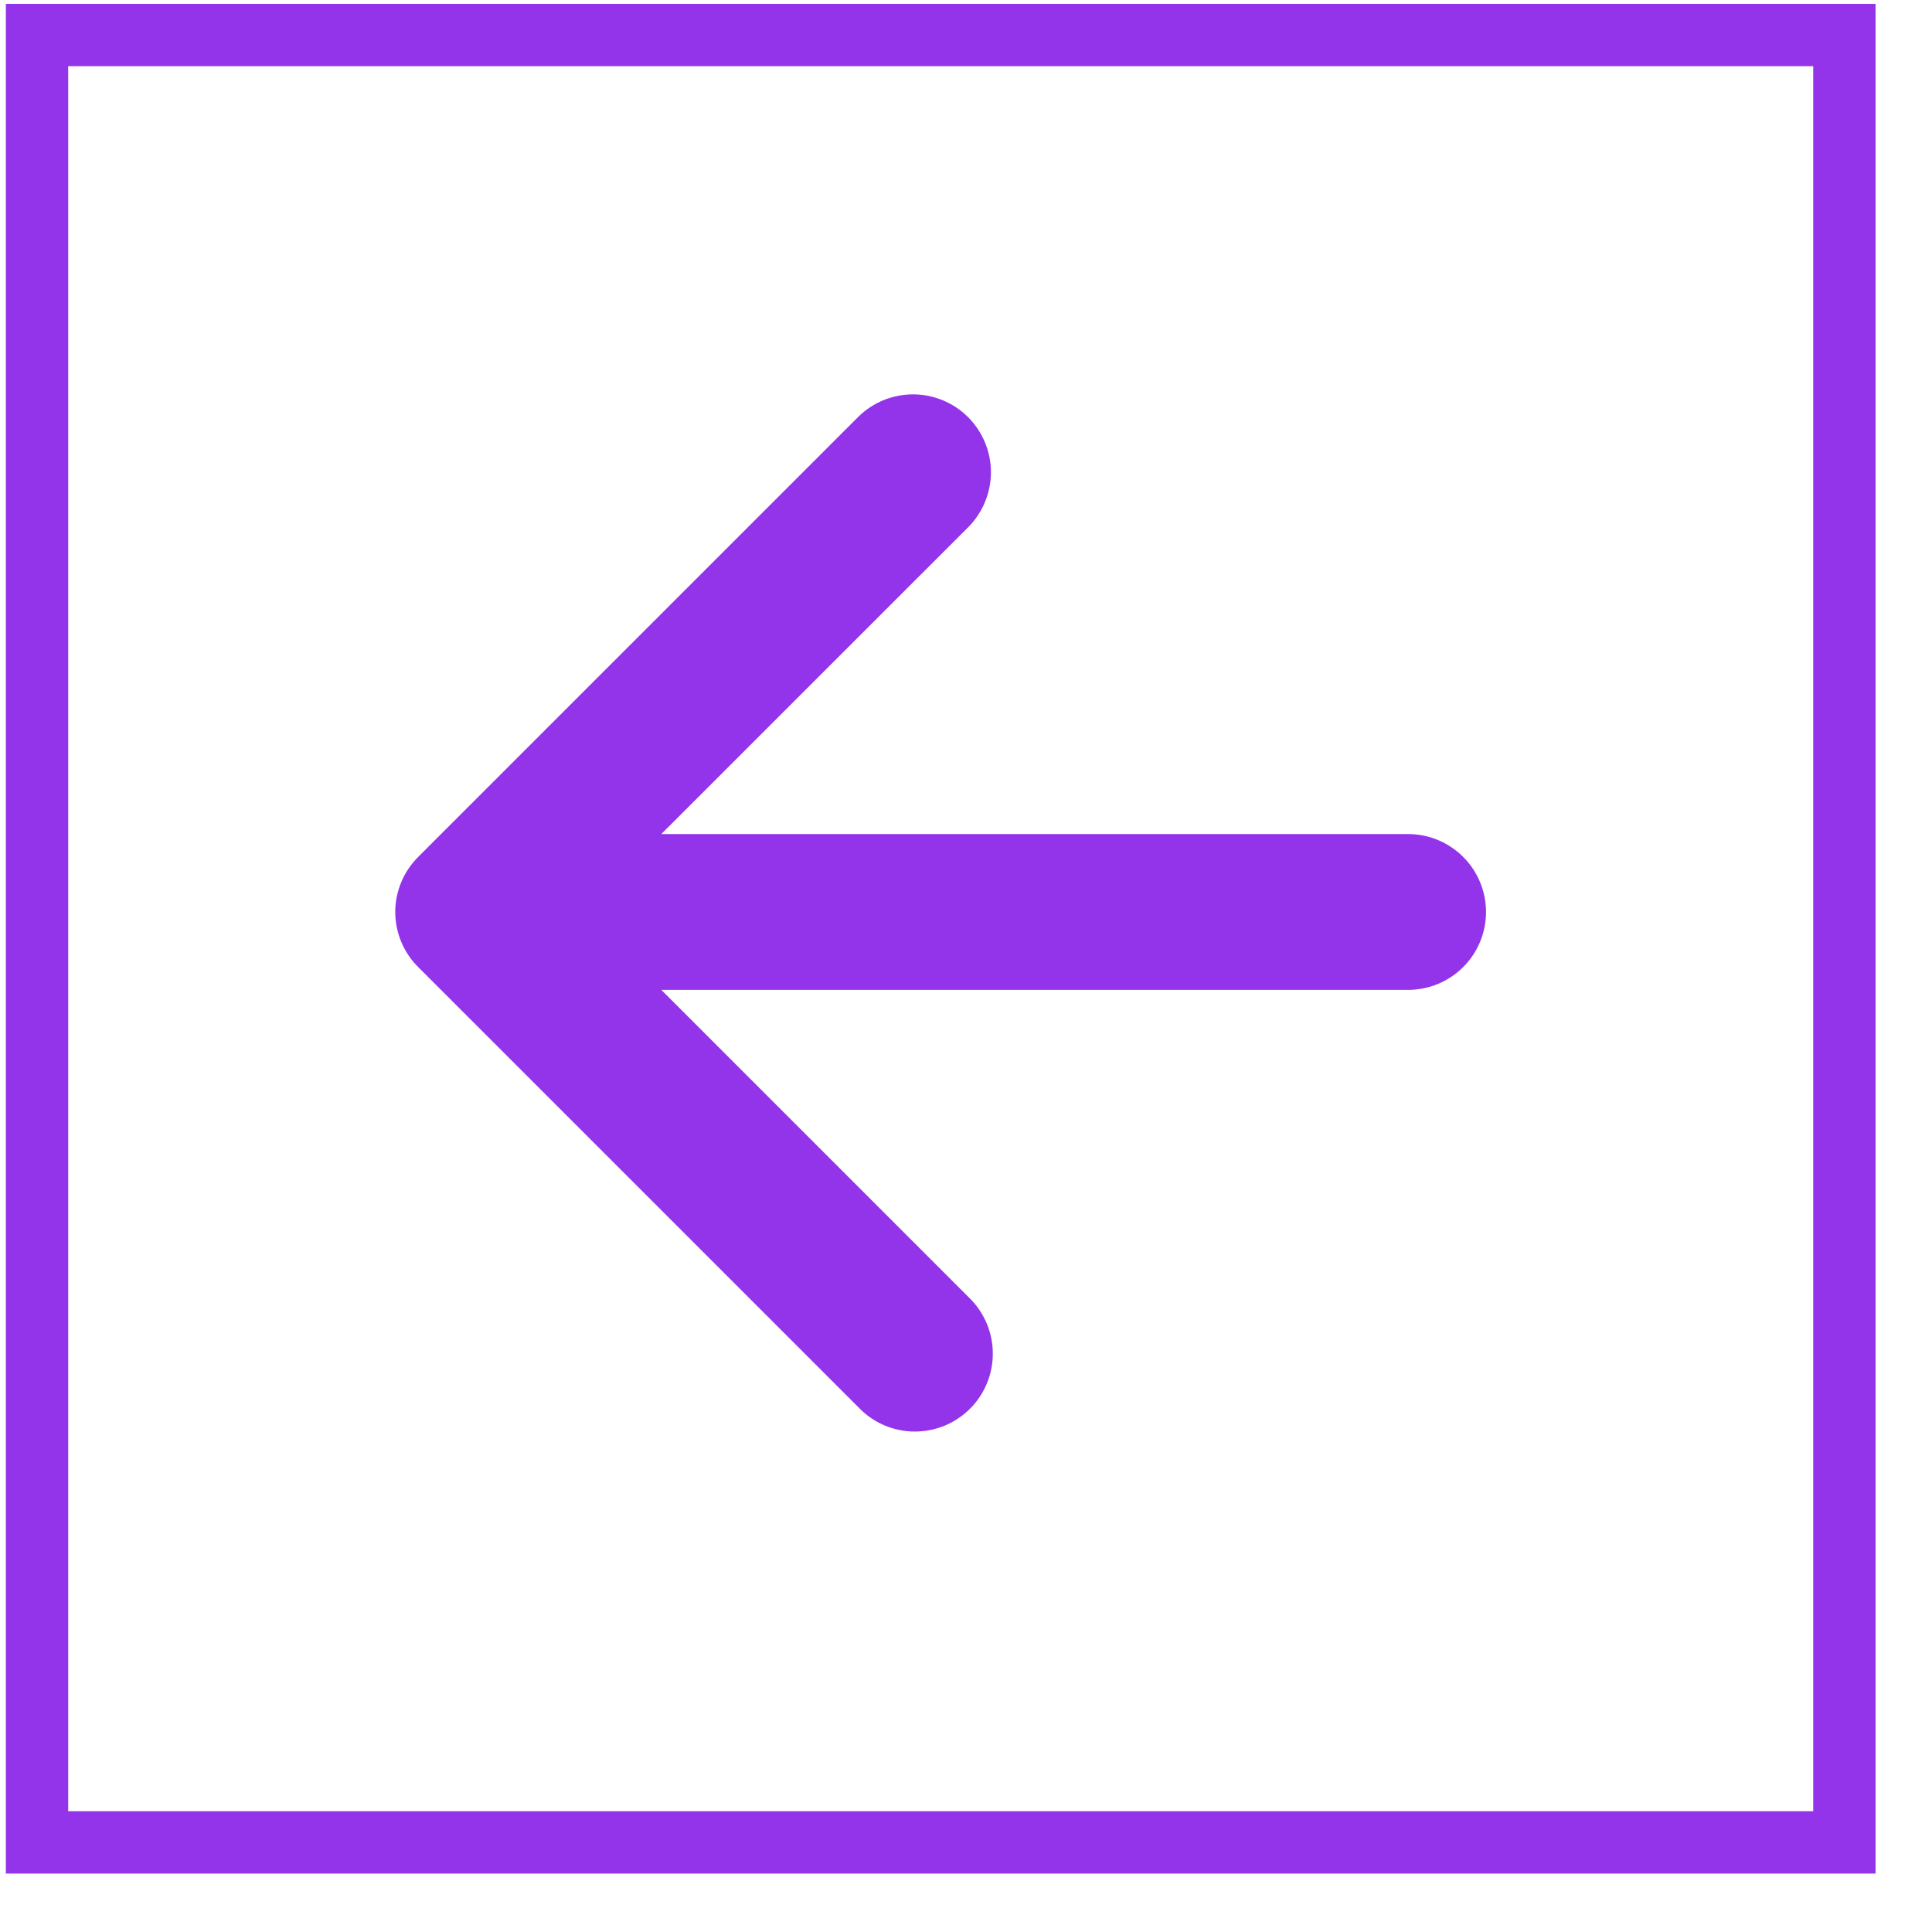<svg width="31" height="31" viewBox="0 0 31 31" fill="none" xmlns="http://www.w3.org/2000/svg">
<rect x="-0.5" y="0.5" width="29" height="29" transform="matrix(-1 0 0 1 29.094 0.062)" stroke="#9333EA"/>
<path d="M10.611 13.383L15.549 8.446C15.776 8.21 15.902 7.895 15.9 7.567C15.897 7.239 15.765 6.926 15.534 6.694C15.302 6.462 14.988 6.331 14.661 6.328C14.333 6.325 14.017 6.451 13.781 6.679L6.71 13.75C6.594 13.866 6.501 14.003 6.438 14.155C6.375 14.307 6.342 14.469 6.342 14.633C6.342 14.798 6.375 14.96 6.438 15.112C6.501 15.264 6.594 15.402 6.71 15.517L13.781 22.588C13.897 22.708 14.034 22.803 14.187 22.869C14.339 22.934 14.504 22.969 14.669 22.97C14.835 22.971 15 22.94 15.154 22.877C15.307 22.814 15.447 22.721 15.564 22.604C15.682 22.487 15.774 22.347 15.837 22.194C15.9 22.04 15.932 21.875 15.93 21.709C15.929 21.543 15.894 21.379 15.829 21.227C15.763 21.074 15.668 20.936 15.549 20.821L10.611 15.883H22.594C22.925 15.883 23.243 15.752 23.478 15.517C23.712 15.283 23.844 14.965 23.844 14.633C23.844 14.302 23.712 13.984 23.478 13.75C23.243 13.515 22.925 13.383 22.594 13.383H10.611Z" fill="#9333EA"/>
</svg>
